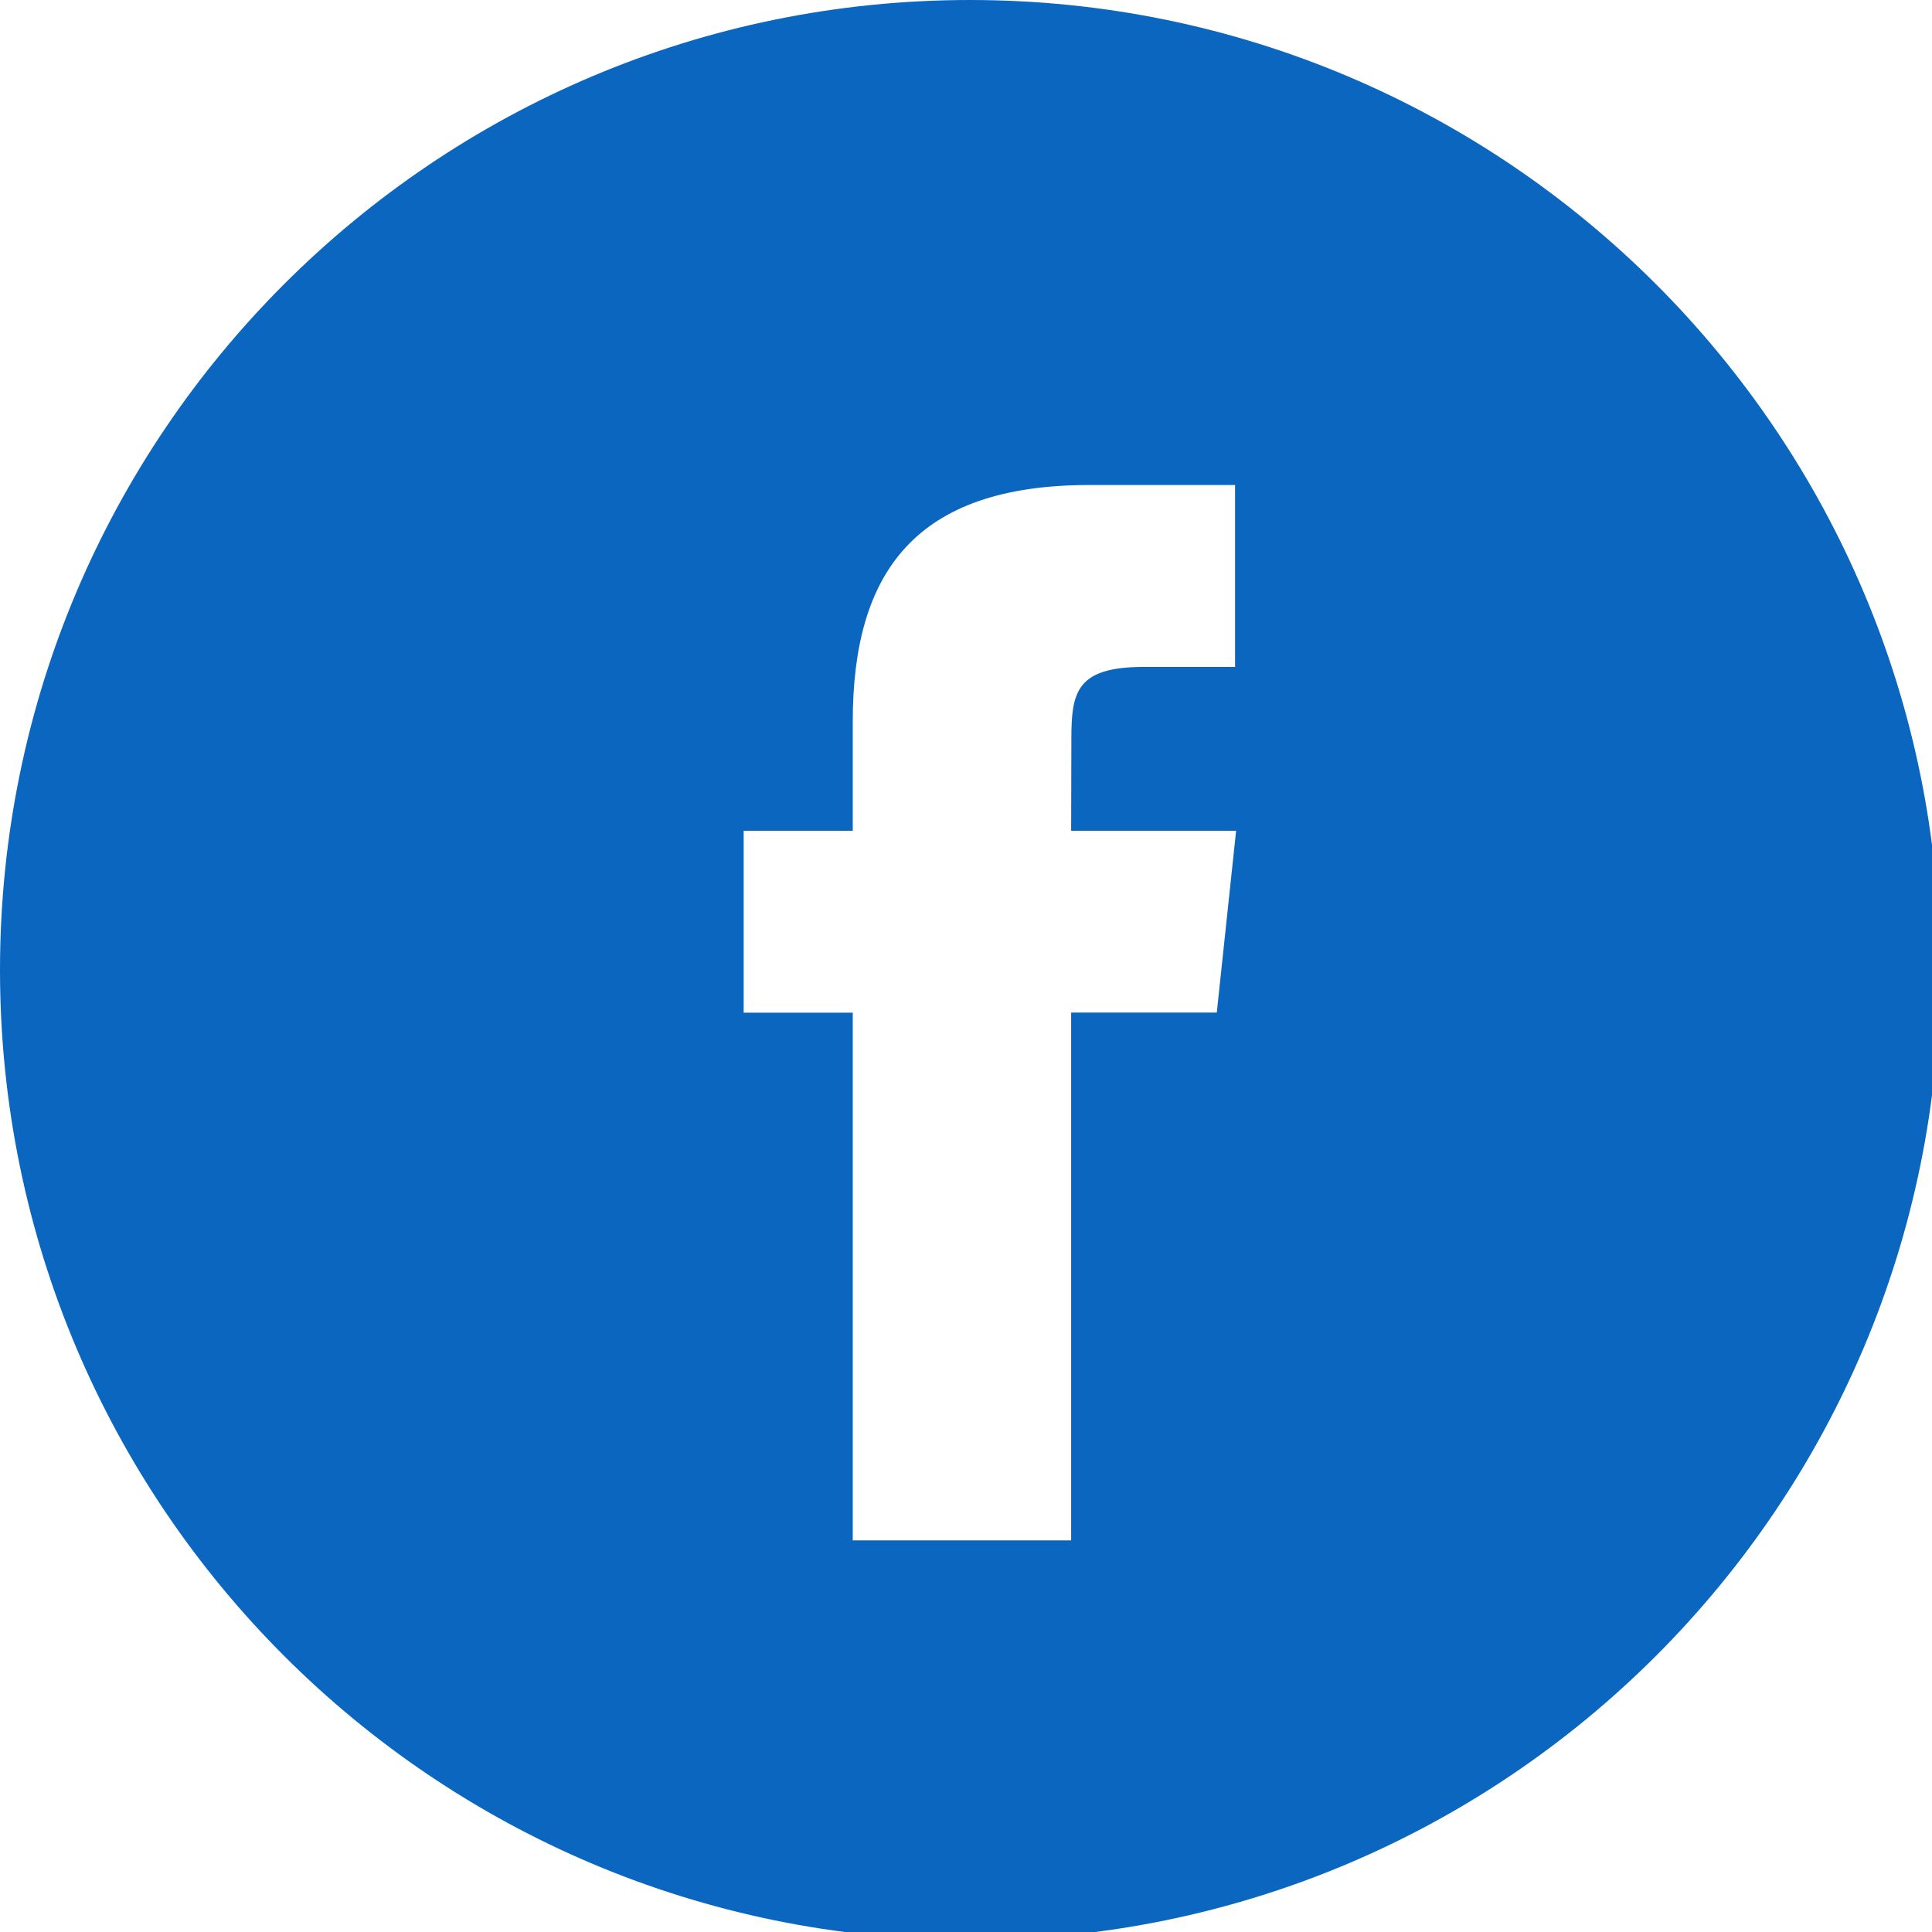<svg width="27" height="27" viewBox="0 0 26 26" fill="none" xmlns="http://www.w3.org/2000/svg">
    <path fill-rule="evenodd" clip-rule="evenodd" d="M13.054 0C5.845 0 0 5.845 0 13.054C0 20.264 5.845 26.108 13.054 26.108C20.264 26.108 26.108 20.264 26.108 13.054C26.108 5.845 20.264 0 13.054 0ZM14.415 13.627V20.73H11.476V13.628H10.008V11.18H11.476V9.711C11.476 7.714 12.305 6.527 14.66 6.527H16.621V8.975H15.396C14.479 8.975 14.418 9.317 14.418 9.955L14.415 11.18H16.635L16.375 13.627H14.415Z" fill="#0B66BF"/>
</svg>
